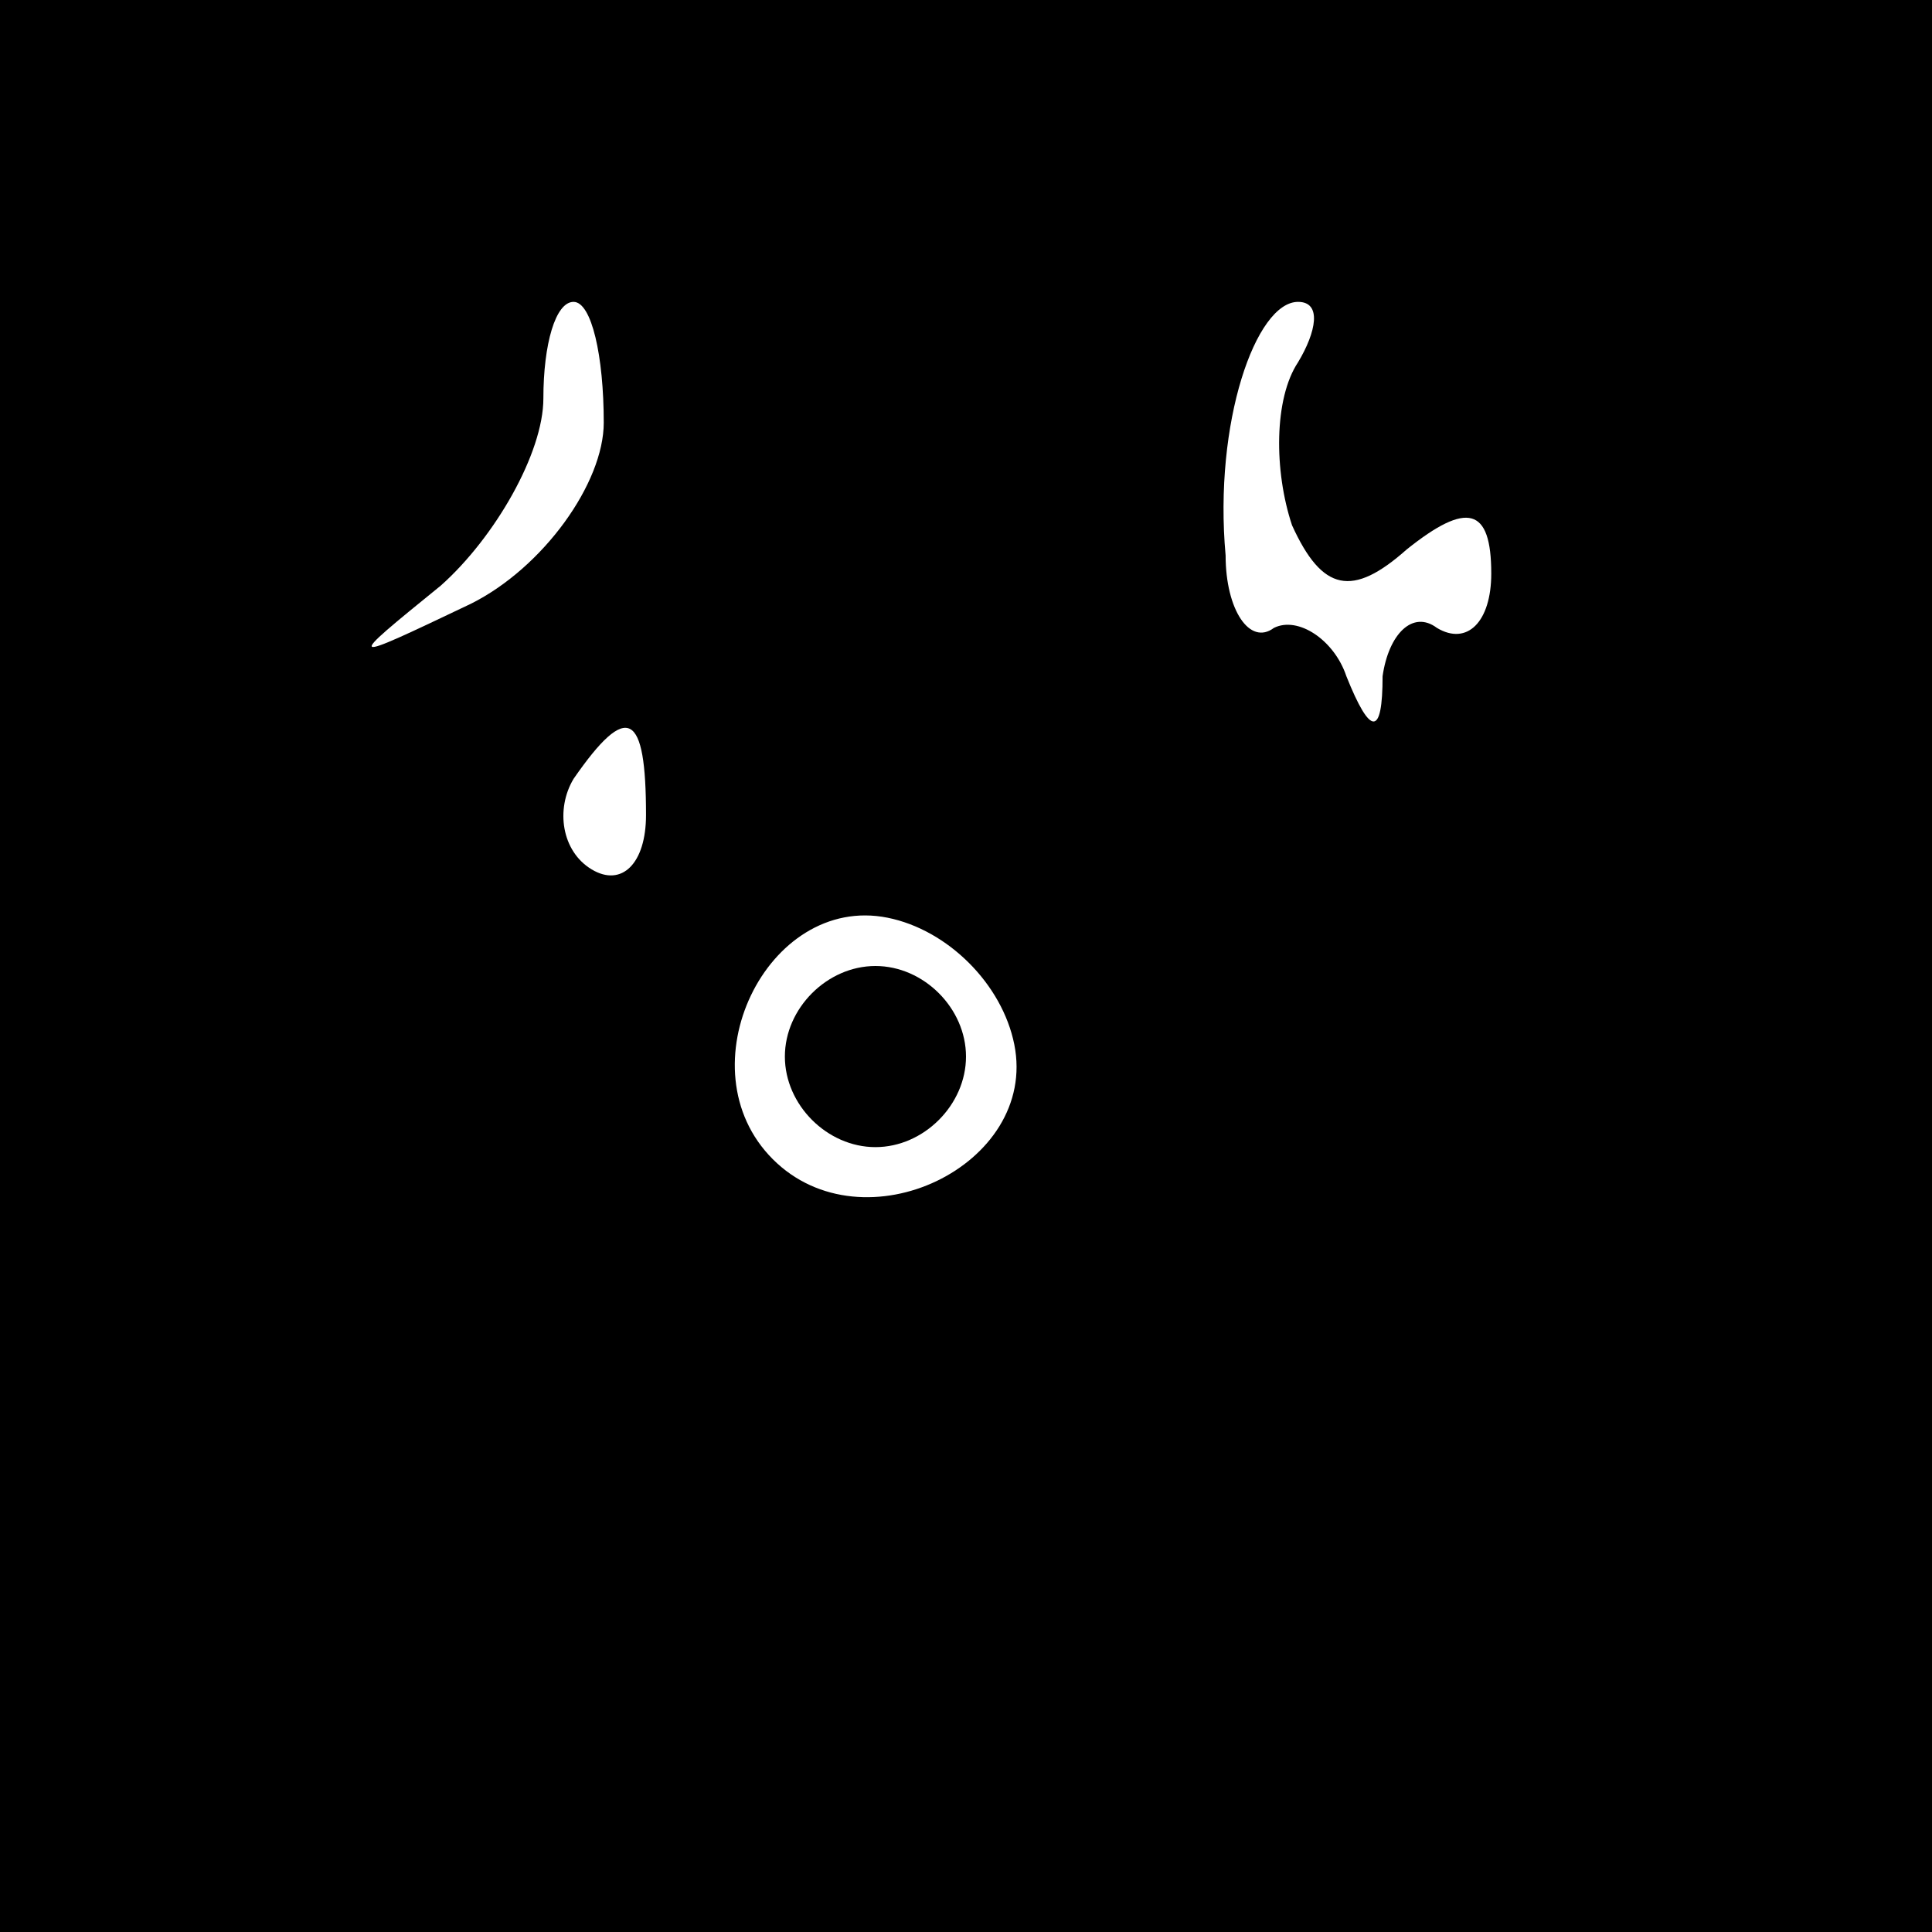 <?xml version="1.0" standalone="no"?>
<!DOCTYPE svg PUBLIC "-//W3C//DTD SVG 20010904//EN"
 "http://www.w3.org/TR/2001/REC-SVG-20010904/DTD/svg10.dtd">
<svg version="1.0" xmlns="http://www.w3.org/2000/svg"
 width="32pt" height="32pt" viewBox="0 0 32 32"
 preserveAspectRatio="xMidYMid meet">
<rect x="0" y="0" width="32" height="32" fill="#808080" stroke="none"/>
<g transform="translate(0,32) scale(0.1,-0.1)"
fill="#000000" stroke="none">
<path fill="#000000" stroke="none" d="M0 160 l0 -160 160 0 160 0 0 160 0
160 -160 0 -160 0 0 -160z"/>
<path fill="#ffffff" stroke="none" d="M100 250 c0 -10 -10 -24 -22 -30 -21
-10 -21 -10 -5 3 9 8 17 22 17 31 0 9 2 16 5 16 3 0 5 -9 5 -20z"/>
<path fill="#ffffff" stroke="none" d="M215 260 c-4 -6 -4 -18 -1 -27 5 -11
10 -12 19 -4 10 8 14 7 14 -4 0 -8 -4 -12 -9 -9 -4 3 -8 -1 -9 -8 0 -10 -2
-10 -6 0 -2 6 -8 10 -12 8 -4 -3 -8 3 -8 12 -2 22 5 42 12 42 4 0 3 -5 0 -10z"/>
<path fill="#ffffff" stroke="none" d="M107 185 c0 -8 -4 -12 -9 -9 -5 3 -6
10 -3 15 9 13 12 11 12 -6z"/>
<path fill="#ffffff" stroke="none" d="M168 147 c4 -20 -25 -34 -40 -19 -15
15 -1 44 19 40 10 -2 19 -11 21 -21z"/>
<path fill="#000000" stroke="none" d="M130 145 c0 -8 7 -15 15 -15 8 0 15 7
15 15 0 8 -7 15 -15 15 -8 0 -15 -7 -15 -15z"/>
</g>
</svg>
